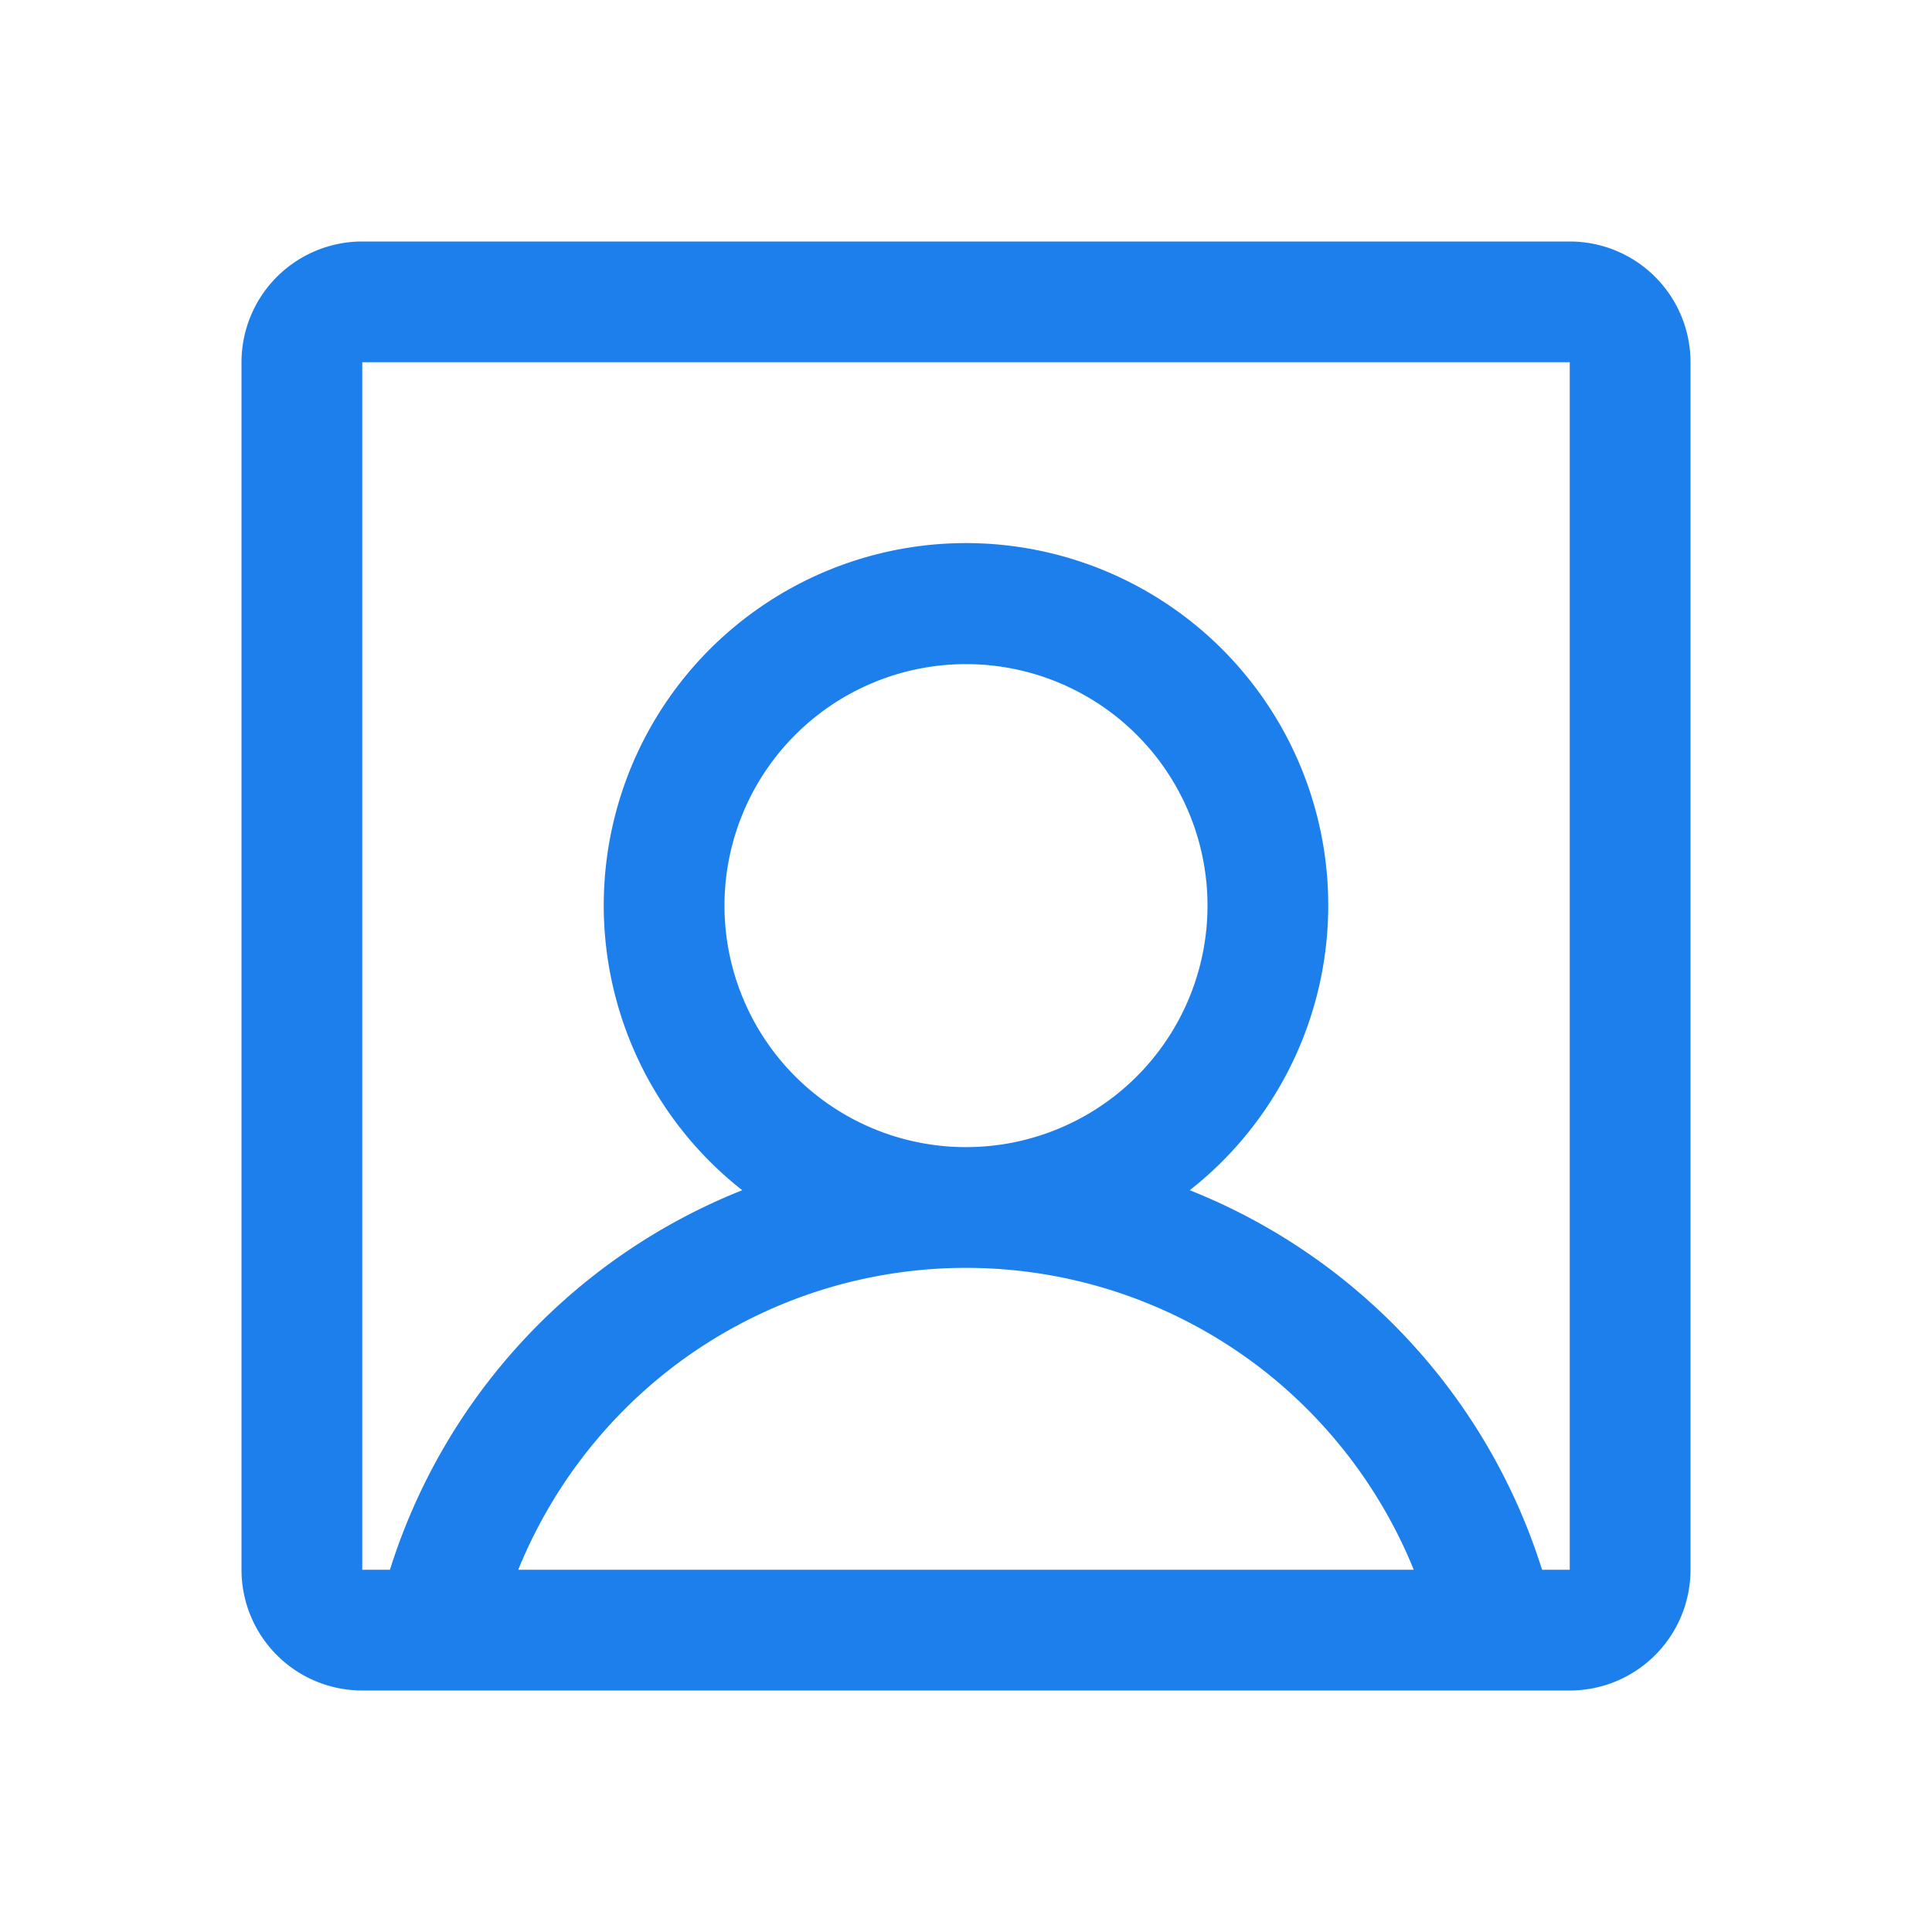 <svg xmlns="http://www.w3.org/2000/svg" width="28" height="28" fill="#1c7fec" viewBox="0 0 256 256"><path d="M208,32H48A16,16,0,0,0,32,48V208a16,16,0,0,0,16,16H208a16,16,0,0,0,16-16V48A16,16,0,0,0,208,32ZM96,120a32,32,0,1,1,32,32A32,32,0,0,1,96,120ZM68.67,208A64.36,64.36,0,0,1,87.8,182.2a64,64,0,0,1,80.4,0A64.36,64.36,0,0,1,187.33,208ZM208,208h-3.67a79.9,79.9,0,0,0-46.68-50.29,48,48,0,1,0-59.3,0A79.9,79.9,0,0,0,51.67,208H48V48H208V208Z"></path></svg>